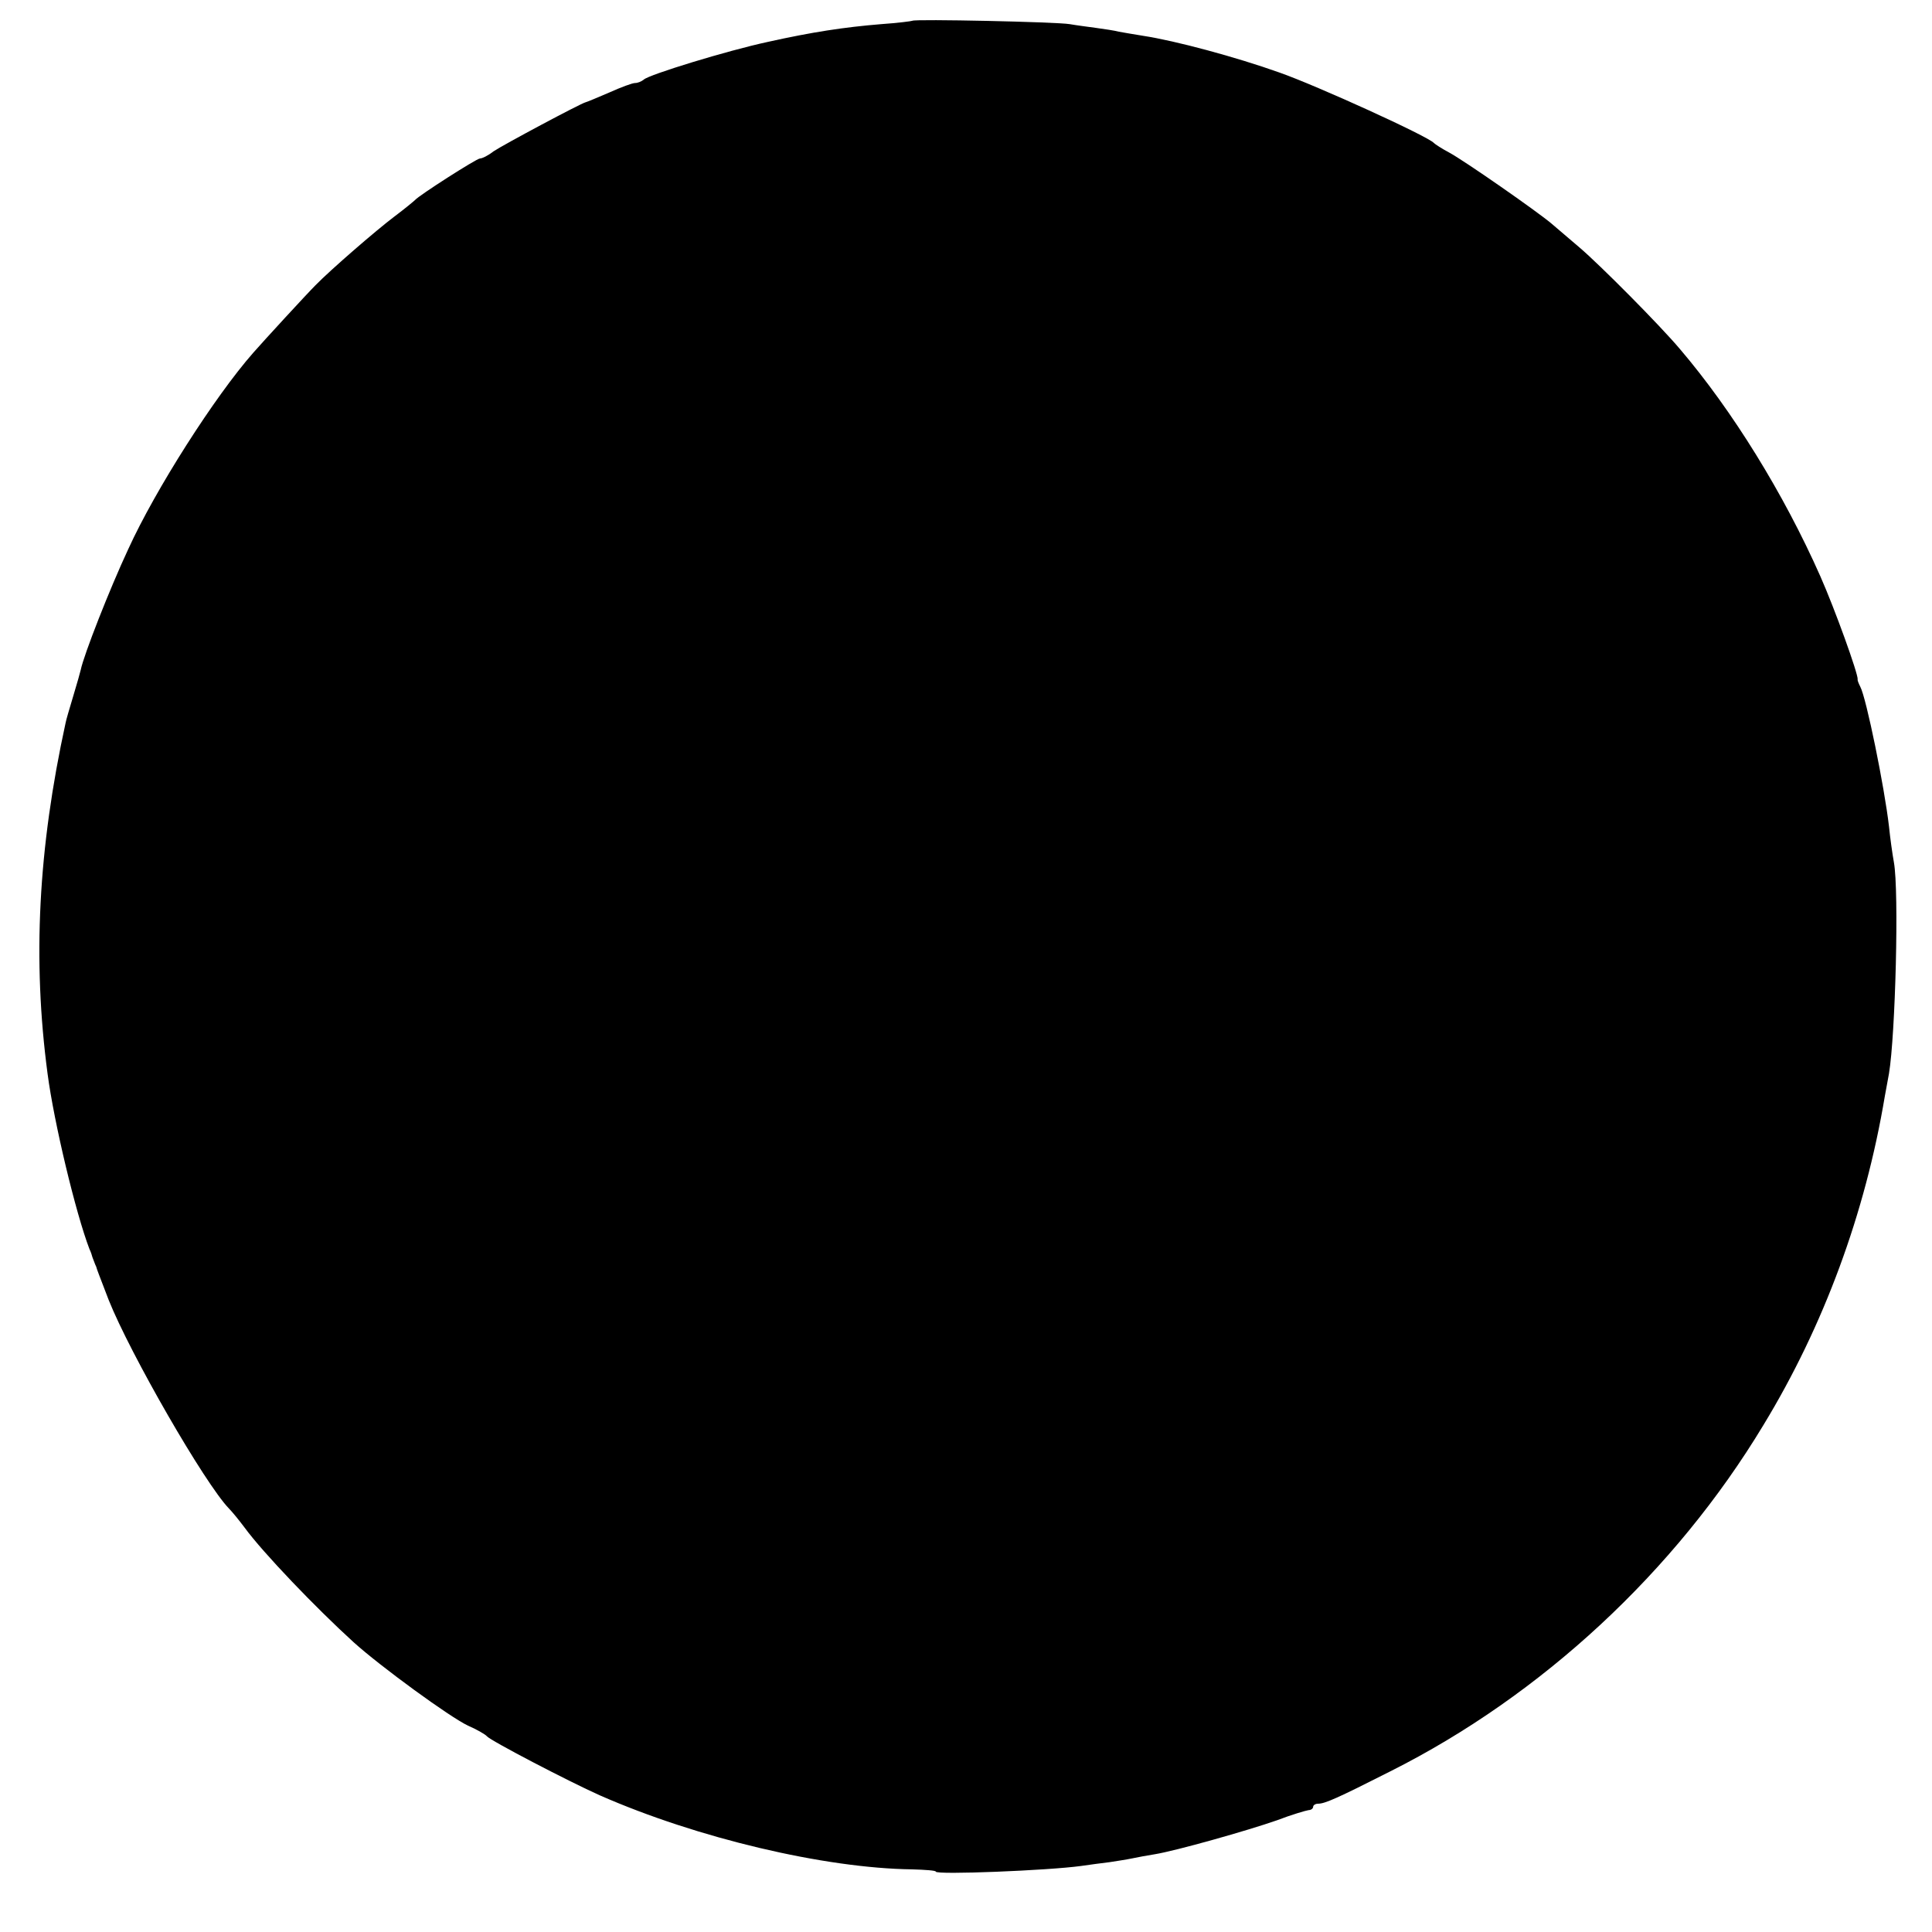 <?xml version="1.0" standalone="no"?>
<!DOCTYPE svg PUBLIC "-//W3C//DTD SVG 20010904//EN"
 "http://www.w3.org/TR/2001/REC-SVG-20010904/DTD/svg10.dtd">
<svg version="1.0" xmlns="http://www.w3.org/2000/svg"
 width="512pt" height="512pt" viewBox="0 0 512 512"
 preserveAspectRatio="xMidYMid meet">
<g transform="translate(0,512) scale(0.1,-0.1)"
fill="#000000" stroke="none">
<path d="M2418 5065 c-1 -1 -39 -6 -83 -9 -98 -8 -183 -21 -300 -47 -107 -23
-316 -87 -329 -100 -6 -5 -16 -9 -23 -9 -7 0 -37 -11 -68 -25 -30 -13 -59 -25
-63 -26 -13 -3 -217 -112 -244 -130 -14 -11 -30 -19 -36 -19 -9 0 -162 -98
-172 -110 -3 -3 -27 -23 -55 -44 -49 -37 -169 -141 -209 -182 -23 -23 -137
-147 -165 -179 -102 -116 -259 -362 -331 -520 -50 -107 -118 -281 -126 -320
-1 -5 -10 -37 -20 -70 -10 -33 -19 -64 -20 -70 -73 -334 -88 -629 -48 -930 17
-130 75 -371 111 -465 4 -8 7 -18 8 -22 2 -5 4 -10 5 -13 1 -3 3 -8 5 -12 2
-8 7 -20 33 -88 57 -143 255 -487 319 -553 8 -8 26 -30 41 -50 49 -67 188
-212 289 -304 72 -65 256 -199 303 -221 25 -11 47 -24 50 -28 8 -11 217 -120
300 -157 257 -113 595 -193 827 -196 35 -1 63 -3 63 -6 0 -9 298 3 385 15 22
3 56 8 75 10 19 3 46 7 60 10 14 3 41 8 60 11 56 9 247 63 324 90 39 15 77 26
84 27 6 0 12 4 12 9 0 4 6 8 13 8 18 0 50 14 192 86 400 201 754 529 988 917
160 263 270 561 322 872 4 22 9 49 11 60 17 102 27 483 13 560 -4 22 -10 65
-13 95 -12 104 -60 340 -76 370 -4 8 -8 17 -7 20 1 15 -60 185 -99 273 -97
219 -233 439 -372 602 -54 64 -212 223 -266 269 -26 22 -60 51 -75 64 -38 32
-230 166 -271 188 -19 10 -37 22 -40 25 -14 17 -310 152 -410 187 -115 41
-275 84 -360 97 -25 4 -54 9 -65 11 -11 3 -38 7 -60 10 -22 3 -53 7 -70 10
-34 6 -411 14 -417 9z"/>
</g>
</svg>
